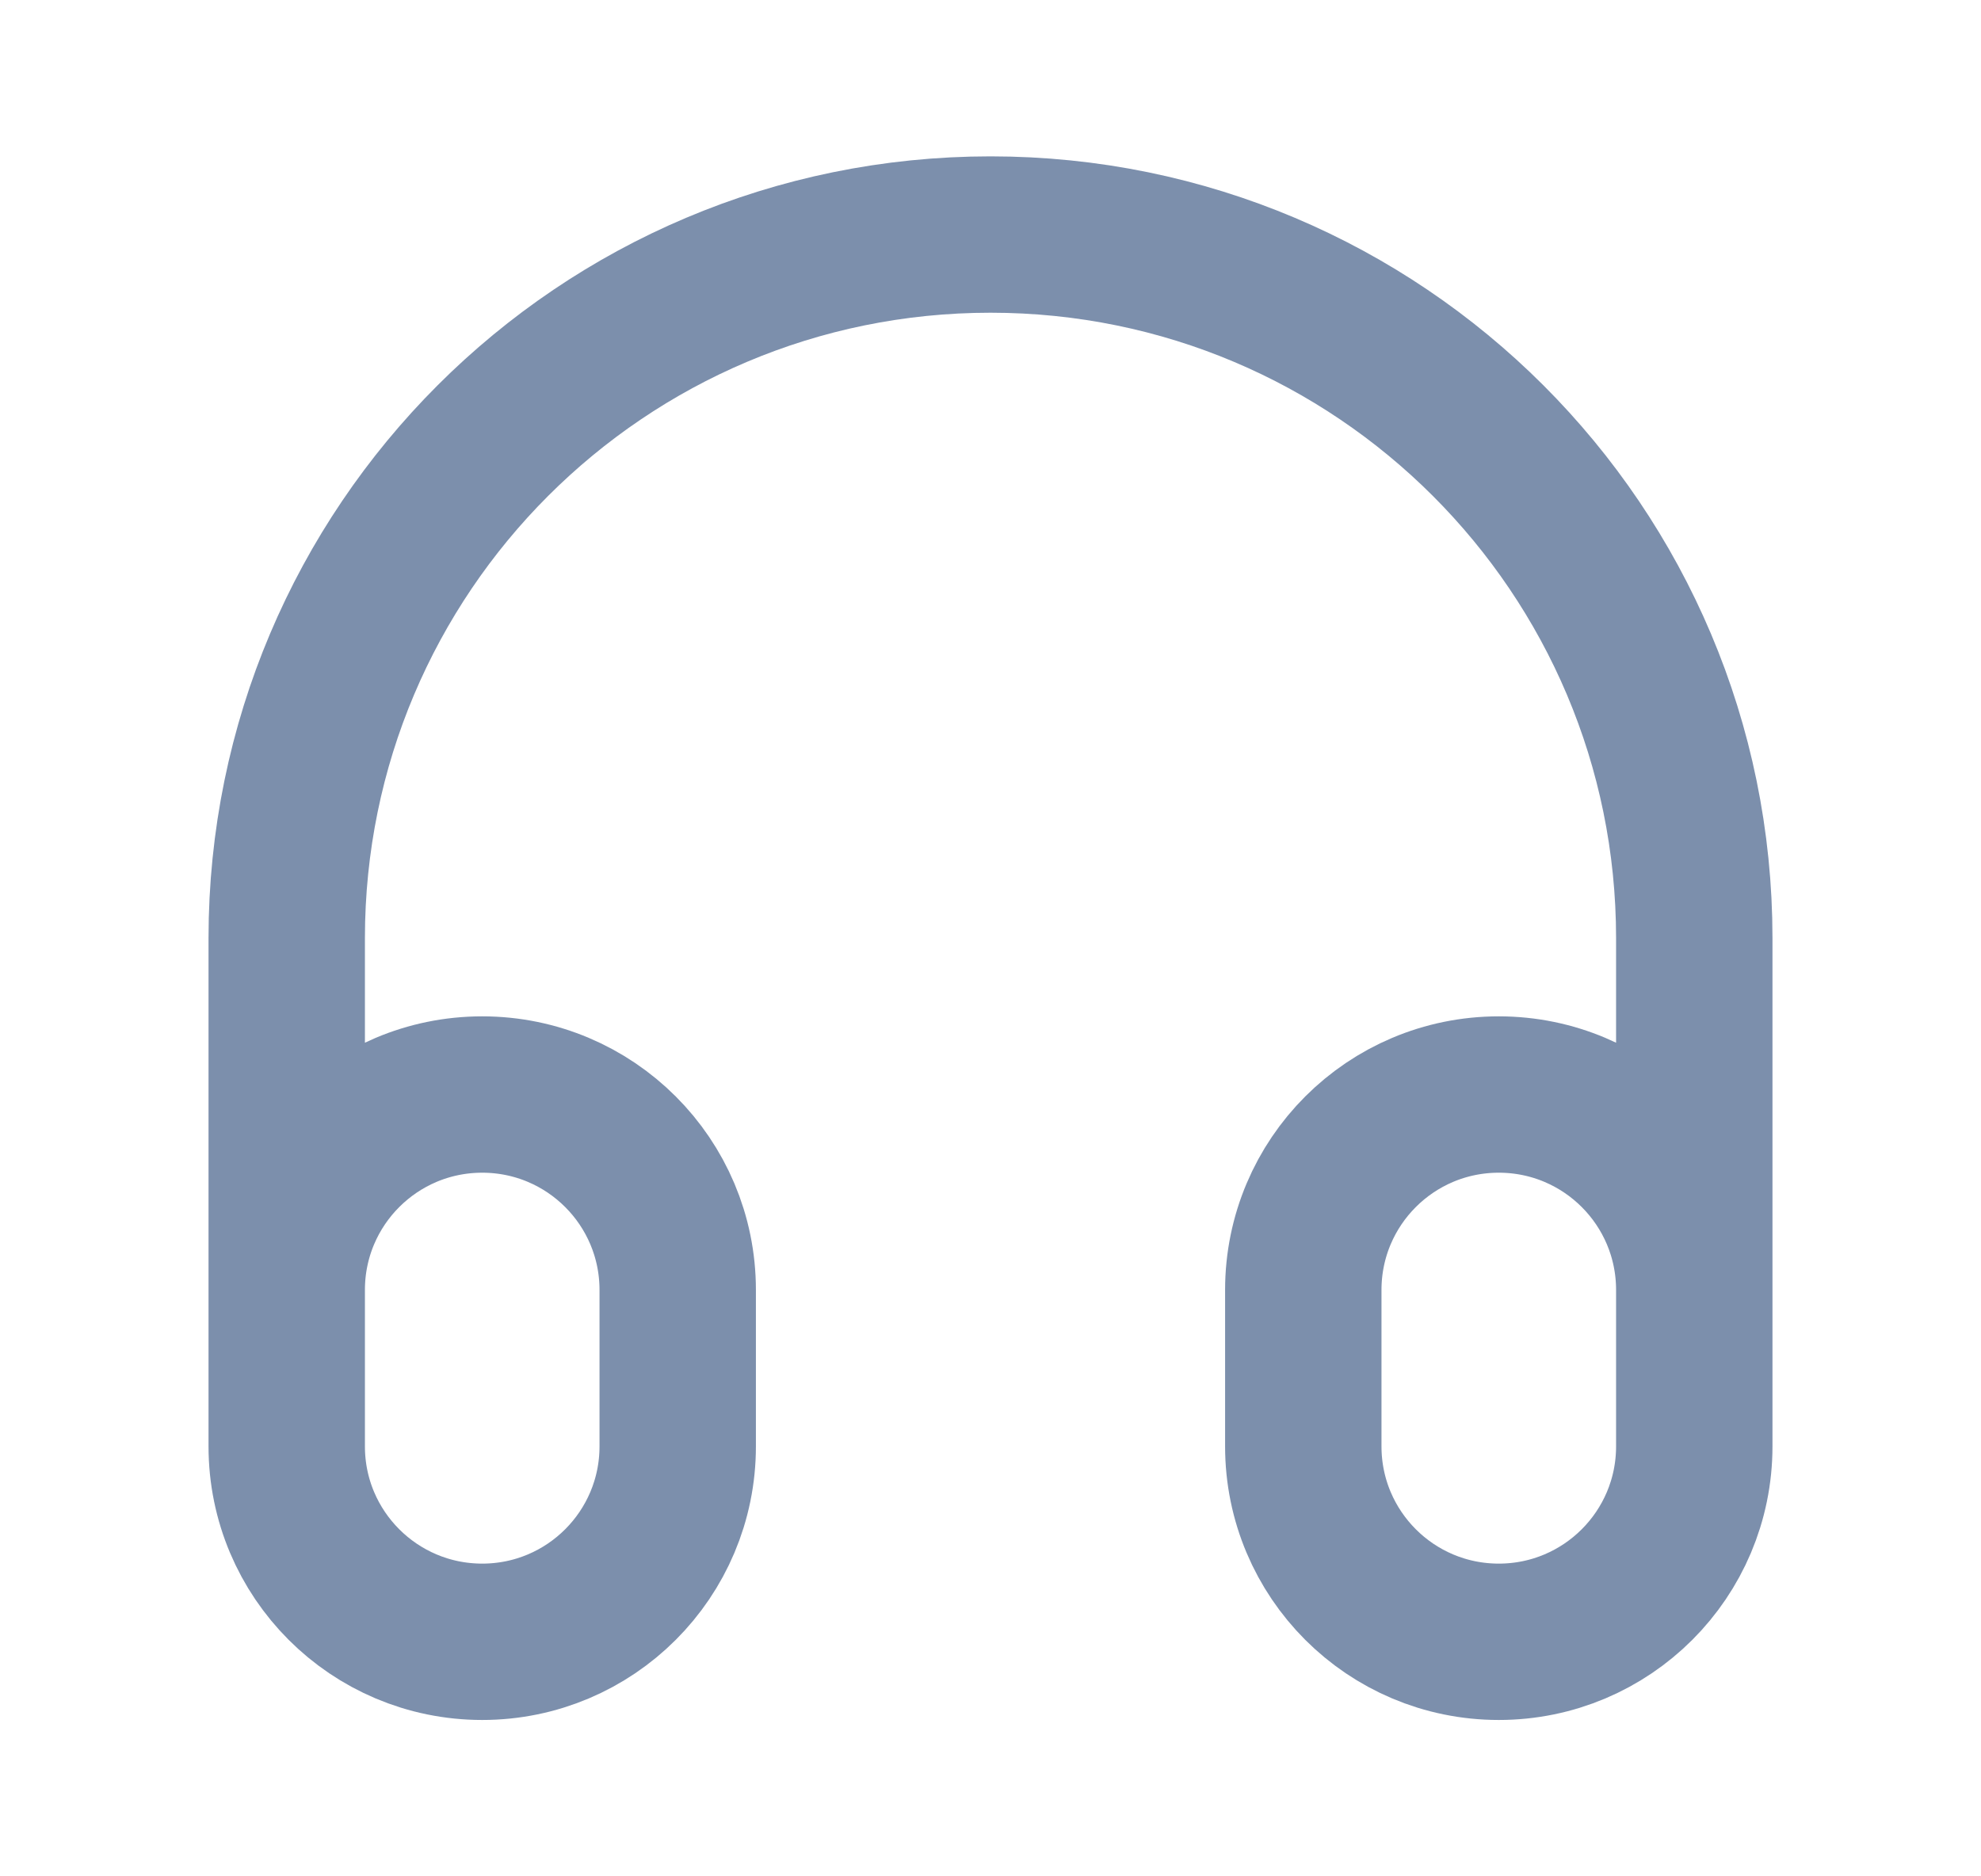 <svg width="19" height="18" viewBox="0 0 19 18" fill="none" xmlns="http://www.w3.org/2000/svg">
<path d="M16.25 13.5V9C16.25 5.272 13.228 2.25 9.5 2.25C5.772 2.25 2.75 5.272 2.75 9V13.5M4.625 15.75C3.589 15.75 2.75 14.911 2.75 13.875V12.375C2.75 11.339 3.589 10.5 4.625 10.5C5.661 10.5 6.5 11.339 6.5 12.375V13.875C6.5 14.911 5.661 15.75 4.625 15.75ZM14.375 15.75C13.339 15.75 12.5 14.911 12.5 13.875V12.375C12.5 11.339 13.339 10.5 14.375 10.5C15.411 10.5 16.25 11.339 16.25 12.375V13.875C16.25 14.911 15.411 15.75 14.375 15.75Z" stroke="#7C8FAC" stroke-width="1.5" stroke-linecap="round" stroke-linejoin="round"/>
</svg>
